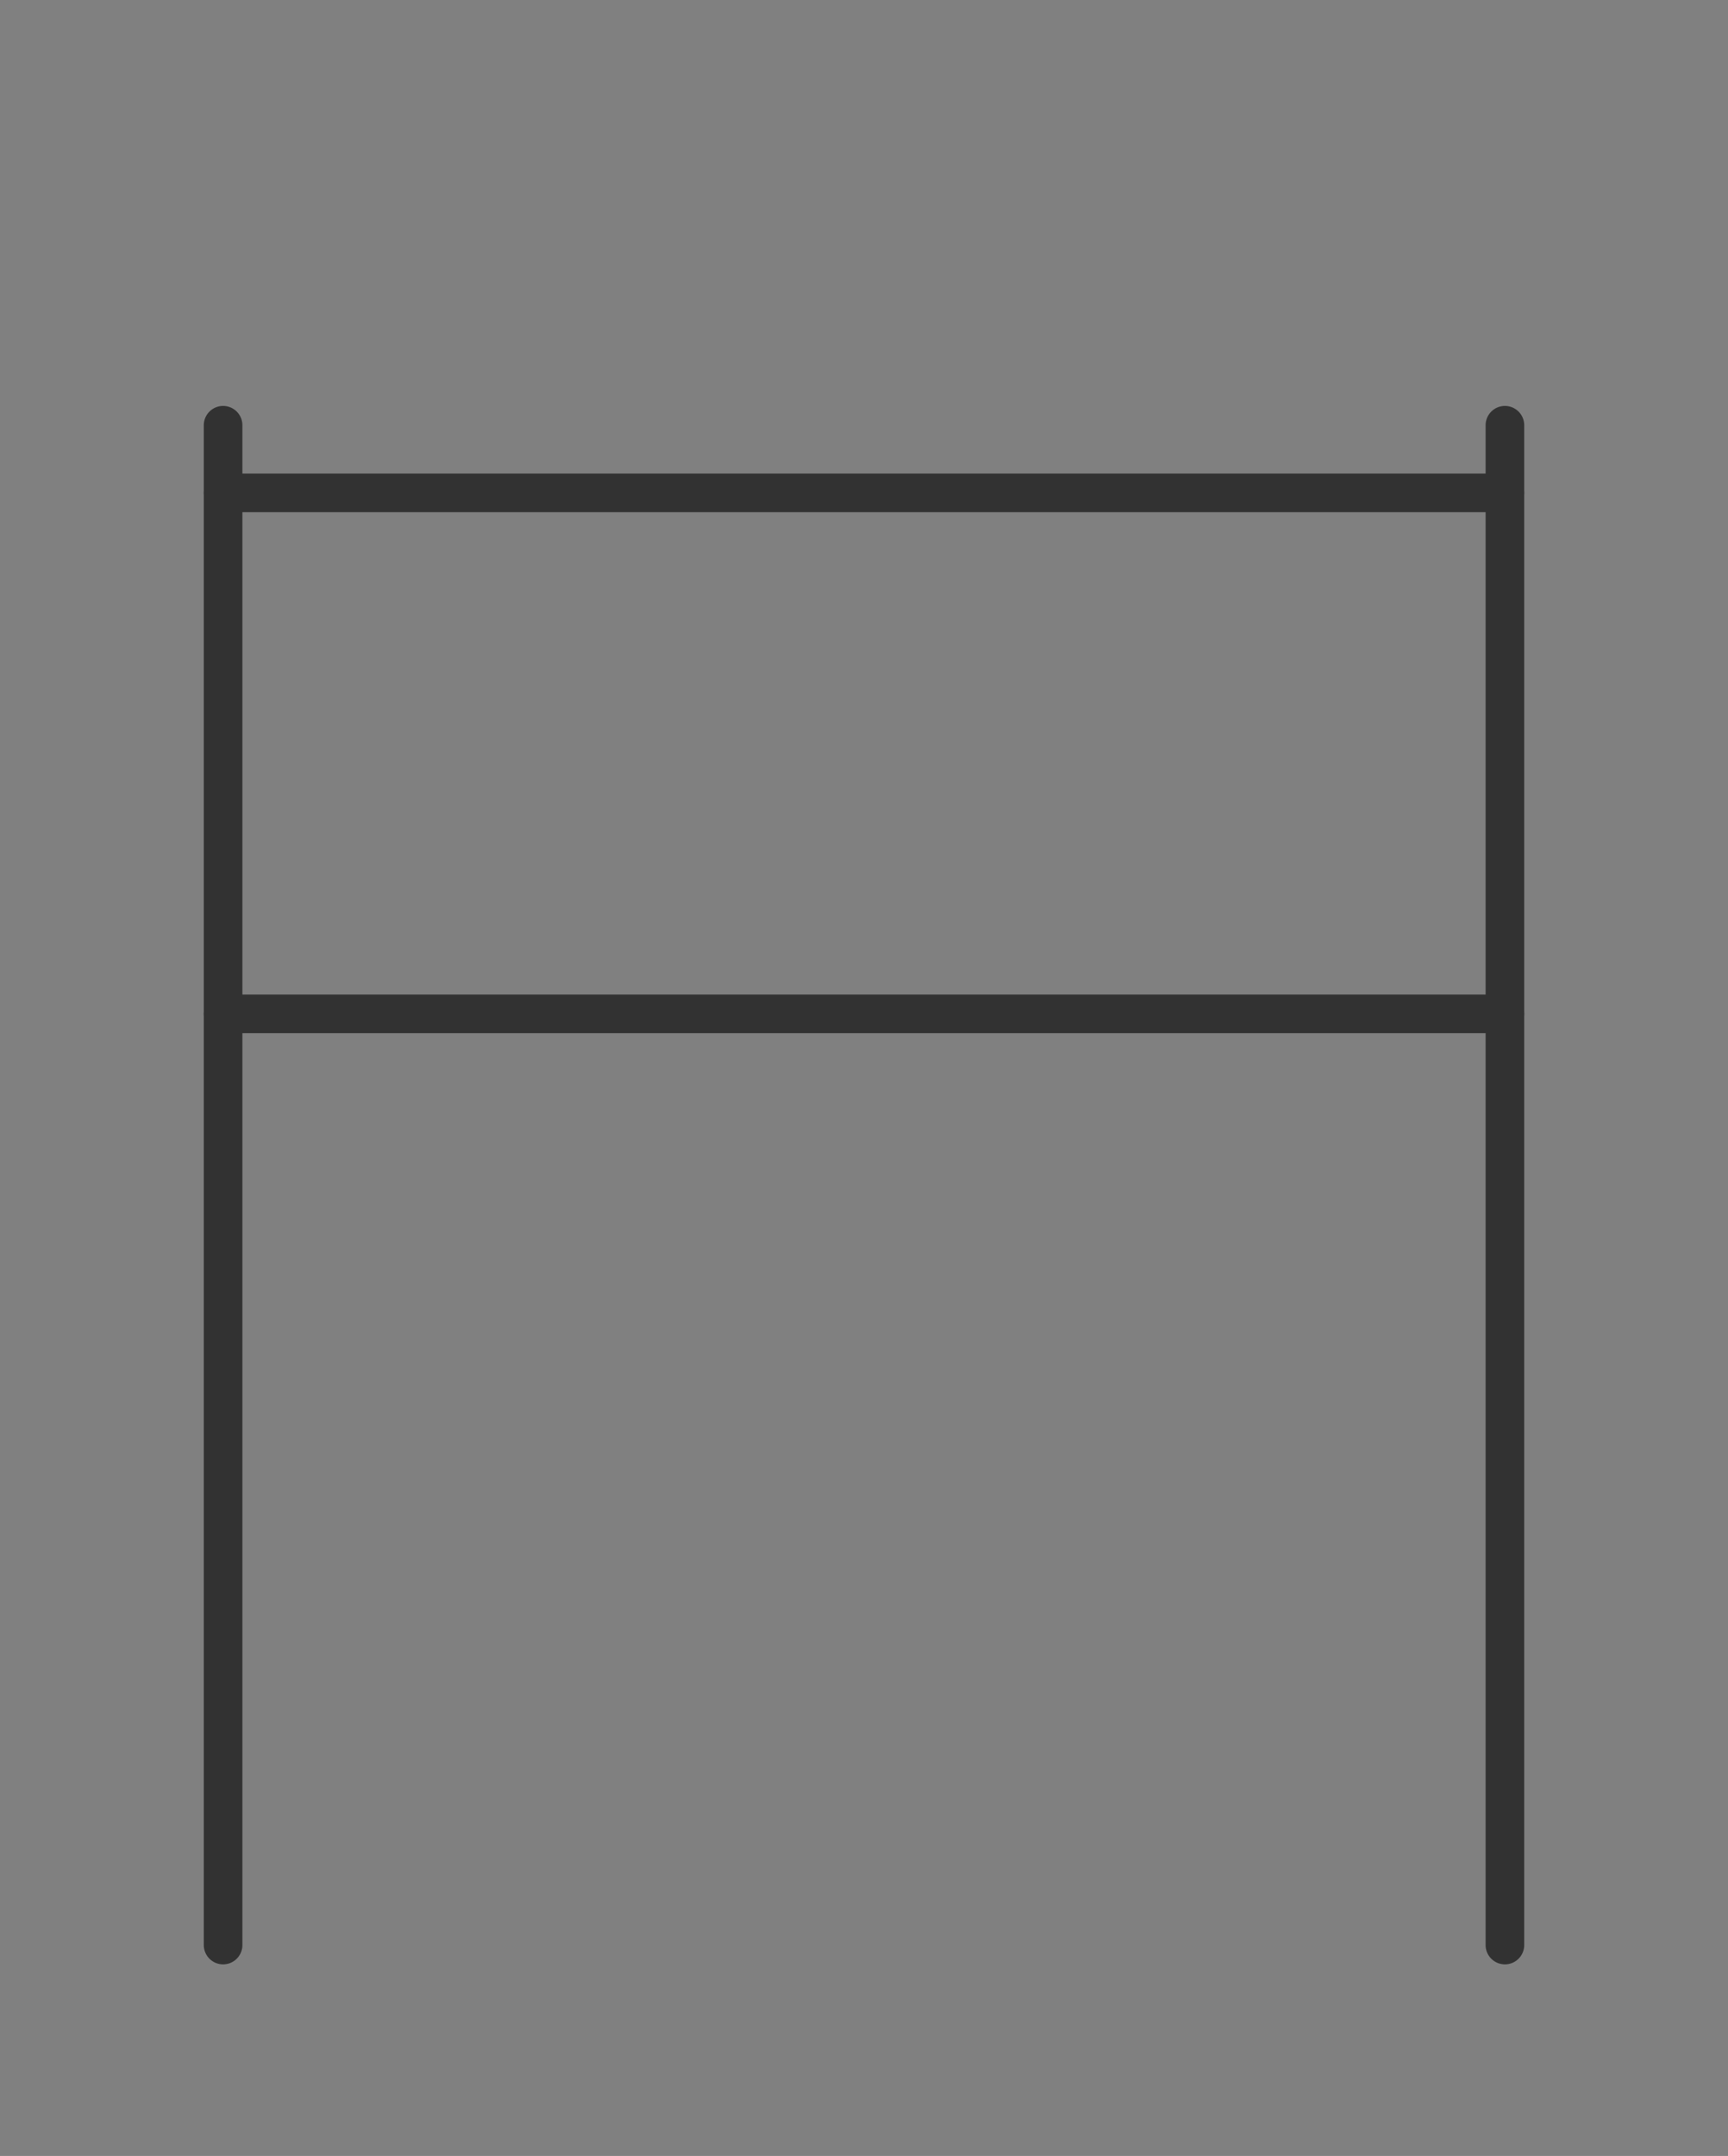 <?xml version="1.0" encoding="utf-8"?>
<!-- Generator: Adobe Illustrator 16.0.0, SVG Export Plug-In . SVG Version: 6.00 Build 0)  -->
<!DOCTYPE svg PUBLIC "-//W3C//DTD SVG 1.1//EN" "http://www.w3.org/Graphics/SVG/1.1/DTD/svg11.dtd">
<svg version="1.1" id="레이어_1" xmlns="http://www.w3.org/2000/svg" xmlns:xlink="http://www.w3.org/1999/xlink" x="0px"
	 y="0px" width="268.412px" height="334.754px" viewBox="0 0 268.412 334.754" enable-background="new 0 0 268.412 334.754"
	 xml:space="preserve">
<rect x="0" y="0" width="268.412" height="334.754" fill="#808080" stroke="none"/>
<g>
	<path fill="#323232" d="M-495.176,268.11c0,1.048-0.203,1.904-0.608,2.571c-0.406,0.667-0.935,1.19-1.59,1.569
		c-0.653,0.379-1.373,0.641-2.157,0.785c-0.784,0.144-1.544,0.215-2.276,0.215c-0.732,0-1.491-0.071-2.276-0.215
		c-0.784-0.144-1.504-0.406-2.158-0.785c-0.654-0.379-1.19-0.903-1.609-1.569c-0.418-0.667-0.627-1.523-0.627-2.571v-21.934
		c0-1.02,0.216-1.863,0.647-2.531c0.431-0.667,0.967-1.19,1.609-1.569c0.64-0.379,1.354-0.64,2.138-0.784
		c0.785-0.144,1.531-0.216,2.237-0.216s1.453,0.073,2.237,0.216s1.504,0.405,2.158,0.784c0.653,0.379,1.197,0.896,1.628,1.55
		c0.432,0.654,0.648,1.505,0.648,2.55V268.11z M-498.118,245.981c0-0.707-0.118-1.276-0.353-1.708c-0.236-0.431-0.53-0.765-0.884-1
		c-0.353-0.236-0.759-0.393-1.216-0.471c-0.458-0.079-0.896-0.117-1.314-0.117c-0.392,0-0.804,0.039-1.236,0.117
		c-0.432,0.079-0.824,0.235-1.177,0.471c-0.353,0.235-0.647,0.569-0.883,1c-0.235,0.431-0.353,1-0.353,1.708v22.365
		c0,0.707,0.118,1.27,0.353,1.688c0.236,0.418,0.53,0.745,0.883,0.98c0.353,0.236,0.752,0.393,1.197,0.471
		c0.444,0.079,0.863,0.117,1.255,0.117c0.418,0,0.85-0.038,1.295-0.117c0.444-0.079,0.85-0.235,1.216-0.471
		c0.366-0.236,0.66-0.563,0.883-0.98c0.222-0.418,0.334-0.981,0.334-1.688V245.981z"/>
	<path fill="#323232" d="M-478.304,268.11c0,1.048-0.203,1.904-0.608,2.571c-0.406,0.667-0.936,1.19-1.588,1.569
		c-0.655,0.379-1.374,0.641-2.159,0.785c-0.785,0.144-1.544,0.215-2.275,0.215c-0.733,0-1.491-0.071-2.276-0.215
		c-0.785-0.144-1.504-0.406-2.158-0.785c-0.653-0.379-1.19-0.903-1.608-1.569c-0.419-0.667-0.627-1.523-0.627-2.571v-21.934
		c0-1.02,0.215-1.863,0.647-2.531c0.432-0.667,0.967-1.19,1.609-1.569c0.641-0.379,1.354-0.64,2.138-0.784
		c0.785-0.144,1.53-0.216,2.237-0.216c0.706,0,1.452,0.073,2.236,0.216c0.785,0.144,1.503,0.405,2.158,0.784
		c0.654,0.379,1.197,0.896,1.628,1.55c0.432,0.654,0.647,1.505,0.647,2.55V268.11z M-481.247,245.981
		c0-0.707-0.118-1.276-0.353-1.708s-0.53-0.765-0.883-1c-0.353-0.236-0.759-0.393-1.216-0.471c-0.458-0.079-0.897-0.117-1.315-0.117
		c-0.392,0-0.804,0.039-1.235,0.117c-0.432,0.079-0.825,0.235-1.178,0.471c-0.353,0.235-0.647,0.569-0.882,1
		c-0.236,0.431-0.354,1-0.354,1.708v22.365c0,0.707,0.118,1.27,0.354,1.688c0.235,0.418,0.53,0.745,0.882,0.98
		s0.751,0.393,1.197,0.471c0.444,0.079,0.863,0.117,1.255,0.117c0.418,0,0.849-0.038,1.295-0.117
		c0.443-0.079,0.849-0.235,1.216-0.471c0.366-0.236,0.66-0.563,0.883-0.98c0.222-0.418,0.333-0.981,0.333-1.688V245.981z"/>
	<path fill="#323232" d="M-461.432,268.11c0,1.048-0.204,1.904-0.608,2.571c-0.407,0.667-0.936,1.19-1.589,1.569
		c-0.654,0.379-1.373,0.641-2.159,0.785c-0.784,0.144-1.543,0.215-2.275,0.215c-0.733,0-1.492-0.071-2.276-0.215
		c-0.785-0.144-1.503-0.406-2.158-0.785c-0.654-0.379-1.191-0.903-1.609-1.569c-0.418-0.667-0.628-1.523-0.628-2.571v-21.934
		c0-1.02,0.216-1.863,0.648-2.531c0.431-0.667,0.967-1.19,1.608-1.569c0.641-0.379,1.354-0.64,2.138-0.784s1.531-0.216,2.237-0.216
		s1.452,0.073,2.236,0.216c0.785,0.144,1.504,0.405,2.158,0.784c0.654,0.379,1.197,0.896,1.628,1.55
		c0.432,0.654,0.648,1.505,0.648,2.55V268.11z M-464.375,245.981c0-0.707-0.117-1.276-0.353-1.708c-0.236-0.431-0.531-0.765-0.883-1
		c-0.353-0.236-0.759-0.393-1.216-0.471c-0.458-0.079-0.897-0.117-1.314-0.117c-0.392,0-0.805,0.039-1.236,0.117
		c-0.431,0.079-0.824,0.235-1.177,0.471c-0.354,0.235-0.648,0.569-0.883,1s-0.353,1-0.353,1.708v22.365
		c0,0.707,0.118,1.27,0.353,1.688c0.235,0.418,0.53,0.745,0.883,0.98c0.353,0.236,0.751,0.393,1.197,0.471
		c0.444,0.079,0.863,0.117,1.255,0.117c0.417,0,0.85-0.038,1.294-0.117c0.444-0.079,0.85-0.235,1.216-0.471
		c0.367-0.236,0.66-0.563,0.883-0.98c0.222-0.418,0.333-0.981,0.333-1.688V245.981z"/>
	<path fill="#323232" d="M-456.841,255.947h13.223v1.649h-13.223V255.947z"/>
	<path fill="#323232" d="M-425.726,268.11c0,1.048-0.203,1.904-0.608,2.571c-0.406,0.667-0.936,1.19-1.589,1.569
		c-0.654,0.379-1.373,0.641-2.159,0.785c-0.785,0.144-1.543,0.215-2.275,0.215c-0.733,0-1.492-0.071-2.276-0.215
		c-0.785-0.144-1.504-0.406-2.158-0.785c-0.654-0.379-1.19-0.903-1.609-1.569c-0.418-0.667-0.628-1.523-0.628-2.571v-21.934
		c0-1.02,0.216-1.863,0.648-2.531c0.431-0.667,0.967-1.19,1.608-1.569c0.641-0.379,1.353-0.64,2.138-0.784
		c0.784-0.144,1.531-0.216,2.237-0.216c0.706,0,1.452,0.073,2.236,0.216c0.785,0.144,1.504,0.405,2.158,0.784
		c0.653,0.379,1.197,0.896,1.628,1.55c0.431,0.654,0.647,1.505,0.647,2.55V268.11z M-428.669,245.981
		c0-0.707-0.117-1.276-0.353-1.708c-0.235-0.431-0.53-0.765-0.883-1c-0.353-0.236-0.759-0.393-1.217-0.471
		c-0.458-0.079-0.896-0.117-1.314-0.117c-0.393,0-0.805,0.039-1.236,0.117s-0.824,0.235-1.177,0.471
		c-0.353,0.235-0.648,0.569-0.883,1s-0.353,1-0.353,1.708v22.365c0,0.707,0.118,1.27,0.353,1.688c0.235,0.418,0.53,0.745,0.883,0.98
		s0.751,0.393,1.197,0.471c0.444,0.079,0.863,0.117,1.255,0.117c0.418,0,0.849-0.038,1.295-0.117
		c0.444-0.079,0.85-0.235,1.216-0.471c0.366-0.236,0.66-0.563,0.883-0.98c0.222-0.418,0.333-0.981,0.333-1.688V245.981z"/>
	<path fill="#323232" d="M-408.854,268.11c0,1.048-0.203,1.904-0.608,2.571c-0.406,0.667-0.935,1.19-1.589,1.569
		c-0.654,0.379-1.374,0.641-2.158,0.785c-0.785,0.144-1.544,0.215-2.276,0.215c-0.733,0-1.491-0.071-2.276-0.215
		c-0.784-0.144-1.504-0.406-2.158-0.785c-0.654-0.379-1.191-0.903-1.609-1.569c-0.419-0.667-0.628-1.523-0.628-2.571v-21.934
		c0-1.02,0.216-1.863,0.647-2.531c0.432-0.667,0.968-1.19,1.609-1.569c0.64-0.379,1.354-0.64,2.138-0.784
		c0.785-0.144,1.531-0.216,2.236-0.216c0.707,0,1.453,0.073,2.237,0.216c0.784,0.144,1.503,0.405,2.158,0.784
		c0.653,0.379,1.197,0.896,1.628,1.55c0.431,0.654,0.647,1.505,0.647,2.55V268.11z M-411.798,245.981
		c0-0.707-0.117-1.276-0.353-1.708c-0.235-0.431-0.53-0.765-0.883-1c-0.353-0.236-0.759-0.393-1.216-0.471s-0.896-0.117-1.314-0.117
		c-0.392,0-0.805,0.039-1.236,0.117s-0.824,0.235-1.177,0.471c-0.353,0.235-0.647,0.569-0.883,1s-0.353,1-0.353,1.708v22.365
		c0,0.707,0.118,1.27,0.353,1.688c0.235,0.418,0.53,0.745,0.883,0.98c0.353,0.236,0.751,0.393,1.197,0.471
		c0.444,0.079,0.863,0.117,1.255,0.117c0.418,0,0.85-0.038,1.295-0.117c0.444-0.079,0.849-0.235,1.216-0.471
		c0.366-0.236,0.66-0.563,0.883-0.98c0.222-0.418,0.333-0.981,0.333-1.688V245.981z"/>
	<path fill="#323232" d="M-391.983,268.11c0,1.048-0.203,1.904-0.607,2.571c-0.406,0.667-0.936,1.19-1.589,1.569
		c-0.654,0.379-1.374,0.641-2.158,0.785c-0.785,0.144-1.544,0.215-2.276,0.215c-0.732,0-1.491-0.071-2.276-0.215
		c-0.785-0.144-1.504-0.406-2.158-0.785c-0.654-0.379-1.19-0.903-1.608-1.569c-0.419-0.667-0.628-1.523-0.628-2.571v-21.934
		c0-1.02,0.215-1.863,0.647-2.531c0.431-0.667,0.967-1.19,1.609-1.569c0.641-0.379,1.354-0.64,2.138-0.784s1.53-0.216,2.236-0.216
		c0.707,0,1.452,0.073,2.237,0.216c0.784,0.144,1.504,0.405,2.158,0.784c0.654,0.379,1.197,0.896,1.628,1.55
		c0.432,0.654,0.647,1.505,0.647,2.55V268.11z M-394.926,245.981c0-0.707-0.117-1.276-0.353-1.708c-0.235-0.431-0.53-0.765-0.882-1
		c-0.353-0.236-0.759-0.393-1.217-0.471c-0.457-0.079-0.896-0.117-1.314-0.117c-0.393,0-0.805,0.039-1.236,0.117
		c-0.432,0.079-0.825,0.235-1.178,0.471c-0.353,0.235-0.647,0.569-0.883,1c-0.234,0.431-0.353,1-0.353,1.708v22.365
		c0,0.707,0.119,1.27,0.353,1.688c0.235,0.418,0.53,0.745,0.883,0.98s0.751,0.393,1.197,0.471c0.444,0.079,0.863,0.117,1.255,0.117
		c0.418,0,0.85-0.038,1.295-0.117c0.445-0.079,0.85-0.235,1.217-0.471c0.365-0.236,0.66-0.563,0.883-0.98
		c0.222-0.418,0.333-0.981,0.333-1.688V245.981z"/>
	<path fill="#323232" d="M-375.111,268.11c0,1.048-0.203,1.904-0.608,2.571c-0.406,0.667-0.936,1.19-1.589,1.569
		c-0.654,0.379-1.373,0.641-2.159,0.785c-0.784,0.144-1.543,0.215-2.275,0.215c-0.732,0-1.491-0.071-2.276-0.215
		c-0.785-0.144-1.504-0.406-2.158-0.785c-0.654-0.379-1.19-0.903-1.609-1.569c-0.418-0.667-0.627-1.523-0.627-2.571v-21.934
		c0-1.02,0.216-1.863,0.647-2.531c0.432-0.667,0.968-1.19,1.609-1.569c0.64-0.379,1.353-0.64,2.138-0.784
		c0.785-0.144,1.531-0.216,2.237-0.216s1.452,0.073,2.236,0.216c0.785,0.144,1.505,0.405,2.158,0.784
		c0.654,0.379,1.197,0.896,1.628,1.55c0.432,0.654,0.647,1.505,0.647,2.55V268.11z M-378.053,245.981
		c0-0.707-0.118-1.276-0.353-1.708c-0.236-0.431-0.53-0.765-0.883-1c-0.353-0.236-0.759-0.393-1.216-0.471
		c-0.458-0.079-0.897-0.117-1.315-0.117c-0.392,0-0.804,0.039-1.236,0.117s-0.824,0.235-1.177,0.471
		c-0.354,0.235-0.648,0.569-0.884,1c-0.235,0.431-0.353,1-0.353,1.708v22.365c0,0.707,0.118,1.27,0.353,1.688
		c0.236,0.418,0.53,0.745,0.884,0.98c0.353,0.236,0.751,0.393,1.196,0.471c0.445,0.079,0.864,0.117,1.256,0.117
		c0.417,0,0.85-0.038,1.294-0.117c0.444-0.079,0.85-0.235,1.216-0.471c0.367-0.236,0.661-0.563,0.883-0.98
		c0.222-0.418,0.334-0.981,0.334-1.688V245.981z"/>
</g>
<g>
	<g>
		<g>
			<path fill="#323232" d="M649.942,354.846c-4.352,0-7.881-3.53-7.881-7.88V69.352c0-4.35,3.529-7.88,7.881-7.88
				c4.35,0,7.879,3.53,7.879,7.88v277.614C657.821,351.316,654.292,354.846,649.942,354.846z"/>
		</g>
		<g>
			<path fill="#323232" d="M846.058,354.846c-4.35,0-7.879-3.53-7.879-7.88V69.352c0-4.35,3.529-7.88,7.879-7.88
				c4.351,0,7.881,3.53,7.881,7.88v277.614C853.938,351.316,850.408,354.846,846.058,354.846z"/>
		</g>
		<g>
			<path fill="#323232" d="M846.058,198.704H652.691c-4.351,0-7.88-3.529-7.88-7.88c0-4.35,3.529-7.88,7.88-7.88h193.366
				c4.351,0,7.881,3.53,7.881,7.88C853.938,195.174,850.408,198.704,846.058,198.704z"/>
		</g>
		<g>
			<path fill="#323232" d="M846.058,110.639H652.691c-4.351,0-7.88-3.529-7.88-7.88s3.529-7.88,7.88-7.88h193.366
				c4.351,0,7.881,3.529,7.881,7.88S850.408,110.639,846.058,110.639z"/>
		</g>
	</g>
</g>
<g>
	<path fill="#38B26E" d="M816.282,130.777h11.142v-5.459h6.462v5.459h11.141v5.682h-28.744V130.777z M827.813,156.513
		c-1.448,0-2.841-0.083-4.178-0.25s-2.517-0.547-3.537-1.142c-1.022-0.593-1.839-1.476-2.451-2.646
		c-0.612-1.169-0.919-2.738-0.919-4.707c0-1.894,0.297-3.435,0.891-4.624c0.594-1.188,1.401-2.117,2.424-2.785
		c1.021-0.668,2.2-1.114,3.537-1.337c1.337-0.223,2.748-0.334,4.233-0.334h5.57c1.485,0,2.896,0.111,4.233,0.334
		c1.337,0.223,2.516,0.668,3.537,1.337s1.829,1.597,2.424,2.785c0.594,1.189,0.891,2.73,0.891,4.624
		c0,1.969-0.306,3.538-0.919,4.707c-0.612,1.17-1.43,2.053-2.451,2.646c-1.021,0.595-2.2,0.975-3.537,1.142s-2.729,0.25-4.178,0.25
		H827.813z M860.066,179.296h-43.06v-19.441h6.462v13.759h36.598V179.296z M834.387,150.942c1.411,0,2.423-0.25,3.036-0.752
		c0.612-0.501,0.919-1.327,0.919-2.479c0-1.299-0.334-2.19-1.003-2.674c-0.668-0.482-1.652-0.724-2.952-0.724h-7.354
		c-1.3,0-2.312,0.242-3.035,0.724c-0.725,0.483-1.087,1.375-1.087,2.674c0,1.152,0.335,1.978,1.003,2.479
		c0.669,0.501,1.708,0.752,3.119,0.752H834.387z M847.031,135.847h6.573v-8.3h6.462v37.322h-6.462v-12.756h-6.573v-5.682h6.573
		v-4.902h-6.573V135.847z"/>
	<path fill="#38B26E" d="M866.974,160.245h45.12v5.682h-19.329v12.311h-6.462v-12.311h-19.329V160.245z M885.523,127.546h7.854
		l17.436,28.187h-7.408l-13.981-22.895l-14.038,22.895h-7.297L885.523,127.546z"/>
	<path fill="#38B26E" d="M917.274,127.546h27.184v28.966h-27.184V127.546z M917.274,159.855h39.718v19.441h-6.462v-13.759h-33.256
		V159.855z M923.736,150.831h14.26v-17.603h-14.26V150.831z M950.53,127.546h6.462v11.643h6.35v5.682h-6.35v11.642h-6.462V127.546z"
		/>
</g>
<g>
	<g>
		<path fill="#323232" d="M1049.48,542.206H810.406c-9.662,0-17.521-7.859-17.521-17.51v-153.74c0-9.66,7.858-17.511,17.521-17.511
			h239.074c9.661,0,17.521,7.851,17.521,17.511v153.74C1067.001,534.346,1059.142,542.206,1049.48,542.206z M810.406,364.708
			c-3.451,0-6.258,2.807-6.258,6.248v153.74c0,3.45,2.807,6.256,6.258,6.256h239.074c3.451,0,6.276-2.806,6.276-6.256v-153.74
			c0-3.441-2.825-6.248-6.276-6.248H810.406z"/>
	</g>
	<path fill="#38B26E" d="M881.255,427.366H828.59c-3.109,0-5.641-2.522-5.641-5.623v-31.456c0-3.11,2.531-5.623,5.641-5.623h52.665
		c3.109,0,5.622,2.512,5.622,5.623v31.456C886.877,424.844,884.364,427.366,881.255,427.366z M834.212,416.112h41.421v-20.203
		h-41.421V416.112z"/>
	<path fill="#323232" d="M1021.807,453.741h-48.428c-4.352,0-7.869-3.508-7.869-7.859c0-4.342,3.518-7.86,7.869-7.86h48.428
		c4.343,0,7.859,3.518,7.859,7.86C1029.666,450.233,1026.149,453.741,1021.807,453.741z"/>
	<path fill="#323232" d="M1024.727,484.222H919.975c-4.333,0-7.859-3.527-7.859-7.86c0-4.352,3.526-7.878,7.859-7.878h104.752
		c4.343,0,7.859,3.526,7.859,7.878C1032.586,480.695,1029.069,484.222,1024.727,484.222z"/>
	<path fill="#323232" d="M1024.727,506.549H919.975c-4.333,0-7.859-3.527-7.859-7.859c0-4.342,3.526-7.869,7.859-7.869h104.752
		c4.343,0,7.859,3.527,7.859,7.869C1032.586,503.021,1029.069,506.549,1024.727,506.549z"/>
</g>
<g>
	<path fill="#323232" d="M-76.026,979.34h-118.077c-4.941,0-8.966-4.021-8.966-8.966v-58.679c0-4.945,4.025-8.965,8.966-8.965
		h118.077c4.94,0,8.966,4.02,8.966,8.965v58.679C-67.06,975.319-71.085,979.34-76.026,979.34z M-194.103,908.491
		c-1.765,0-3.205,1.436-3.205,3.204v58.679c0,1.77,1.44,3.205,3.205,3.205h118.077c1.764,0,3.205-1.436,3.205-3.205v-58.679
		c0-1.769-1.44-3.204-3.205-3.204H-194.103z"/>
	<g>
		<g>
			<path fill="#323232" d="M-186.563,948.942c-1.254,0-2.409-0.306-3.434-0.916c-1.021-0.61-1.836-1.454-2.417-2.519
				c-0.582-1.059-0.873-2.241-0.873-3.533c0-1.273,0.305-2.447,0.896-3.486c0.596-1.035,1.421-1.865,2.456-2.466
				c1.813-1.054,4.135-1.245,6.267-0.286c0.901,0.405,1.688,0.964,2.332,1.66c0.234,0.252,0.248,0.639,0.034,0.91l-1.684,2.123
				c-0.138,0.166-0.339,0.271-0.553,0.271h-0.005c-0.214-0.005-0.419-0.105-0.548-0.281c-0.319-0.41-0.682-0.729-1.121-0.969
				c-0.887-0.496-1.779-0.424-2.461,0.015c-0.381,0.243-0.672,0.563-0.892,0.997c-0.224,0.434-0.344,0.935-0.344,1.479
				c0,0.563,0.115,1.059,0.344,1.512c0.219,0.429,0.515,0.763,0.906,1.016c0.668,0.434,1.483,0.51,2.428,0.048
				c0.438-0.215,0.834-0.516,1.173-0.888c0.134-0.147,0.324-0.229,0.52-0.229h0.005c0.2,0,0.386,0.086,0.52,0.233l1.703,1.913
				c0.238,0.271,0.234,0.677-0.009,0.939c-0.677,0.738-1.493,1.335-2.409,1.778C-184.67,948.713-185.619,948.942-186.563,948.942z"
				/>
		</g>
	</g>
	<g>
		<g>
			<path fill="#323232" d="M-174.44,948.942c-1.273,0-2.446-0.306-3.496-0.906c-1.054-0.61-1.888-1.455-2.484-2.514
				c-0.601-1.054-0.901-2.241-0.901-3.529c0-1.287,0.3-2.47,0.901-3.51c0.601-1.044,1.435-1.874,2.475-2.476
				c2.084-1.188,4.921-1.188,7.02,0.015c1.054,0.601,1.884,1.431,2.48,2.476c0.601,1.035,0.901,2.217,0.901,3.495
				c0,1.293-0.301,2.485-0.897,3.529c-0.596,1.059-1.431,1.903-2.48,2.514C-171.975,948.637-173.162,948.942-174.44,948.942z
				 M-174.407,939.108c-0.448,0-0.849,0.119-1.235,0.362c-0.396,0.253-0.706,0.587-0.944,1.035
				c-0.238,0.453-0.357,0.944-0.357,1.507c0,0.558,0.119,1.059,0.362,1.521c0.234,0.453,0.543,0.792,0.944,1.044
				c0.768,0.491,1.698,0.491,2.442,0.005c0.386-0.253,0.682-0.591,0.916-1.04c0.234-0.462,0.348-0.963,0.348-1.53
				s-0.114-1.063-0.348-1.517c-0.229-0.438-0.529-0.777-0.911-1.03C-173.563,939.228-173.963,939.108-174.407,939.108z"/>
		</g>
	</g>
	<g>
		<g>
			<path fill="#323232" d="M-160.806,948.942c-1.192,0-2.241-0.248-3.128-0.729c-0.916-0.487-1.626-1.197-2.127-2.104
				c-0.481-0.896-0.729-1.946-0.729-3.119v-7.072c0-0.387,0.314-0.701,0.701-0.701h2.909c0.387,0,0.701,0.314,0.701,0.701v7.072
				c0,0.635,0.153,1.111,0.477,1.459c0.61,0.668,1.779,0.678,2.361,0.02c0.305-0.348,0.458-0.83,0.458-1.479v-7.072
				c0-0.387,0.315-0.701,0.701-0.701h2.899c0.386,0,0.696,0.314,0.696,0.701v7.072c0,1.173-0.243,2.223-0.725,3.114
				c-0.482,0.901-1.188,1.612-2.094,2.108C-158.588,948.694-159.632,948.942-160.806,948.942z"/>
		</g>
	</g>
	<g>
		<g>
			<path fill="#323232" d="M-149.951,948.804h-2.914c-0.386,0-0.701-0.314-0.701-0.701v-12.185c0-0.387,0.314-0.701,0.701-0.701
				h4.993c1.631,0,2.933,0.434,3.873,1.292c0.954,0.868,1.445,2.104,1.445,3.658c0,1.616-0.482,2.904-1.431,3.825
				c-0.939,0.925-2.247,1.388-3.887,1.388h-1.378v2.723C-149.25,948.489-149.565,948.804-149.951,948.804z M-149.25,941.541h1.23
				c0.462,0,0.787-0.105,1.001-0.311c0.2-0.195,0.3-0.516,0.3-0.963c0-0.43-0.09-0.726-0.295-0.911
				c-0.215-0.196-0.553-0.296-1.006-0.296h-1.23V941.541z"/>
		</g>
	</g>
	<g>
		<g>
			<path fill="#323232" d="M-135.291,948.942c-1.273,0-2.446-0.306-3.496-0.906c-1.049-0.61-1.889-1.455-2.485-2.514
				c-0.601-1.054-0.901-2.241-0.901-3.529c0-1.287,0.301-2.47,0.906-3.51c0.596-1.044,1.431-1.874,2.475-2.476
				c2.084-1.188,4.917-1.188,7.015,0.015c1.054,0.601,1.889,1.431,2.485,2.476c0.596,1.035,0.901,2.217,0.901,3.495
				c0,1.293-0.305,2.485-0.901,3.529c-0.596,1.059-1.431,1.903-2.48,2.514C-132.825,948.637-134.008,948.942-135.291,948.942z
				 M-135.258,939.108c-0.448,0-0.849,0.119-1.235,0.362c-0.396,0.253-0.701,0.587-0.944,1.035
				c-0.239,0.453-0.358,0.944-0.358,1.507c0,0.558,0.119,1.059,0.362,1.521c0.239,0.453,0.549,0.792,0.944,1.044
				c0.768,0.491,1.698,0.491,2.442,0.005c0.386-0.253,0.687-0.591,0.916-1.04c0.234-0.462,0.348-0.963,0.348-1.53
				s-0.114-1.063-0.348-1.517c-0.229-0.438-0.529-0.777-0.911-1.03C-134.414,939.228-134.81,939.108-135.258,939.108z"/>
		</g>
	</g>
	<g>
		<g>
			<path fill="#323232" d="M-116.172,948.804h-2.566c-0.224,0-0.443-0.114-0.572-0.296l-3.997-5.694v5.289
				c0,0.387-0.314,0.701-0.701,0.701h-2.733c-0.386,0-0.696-0.314-0.696-0.701v-12.185c0-0.387,0.31-0.701,0.696-0.701h2.575
				c0.229,0,0.444,0.109,0.572,0.301l4.006,5.703v-5.303c0-0.387,0.314-0.701,0.701-0.701h2.714c0.386,0,0.701,0.314,0.701,0.701
				v12.185C-115.471,948.489-115.786,948.804-116.172,948.804z"/>
		</g>
	</g>
	<g>
		<path fill="#323232" d="M-171.502,920.938c-6.09,0-11.041-4.078-11.041-9.09c0-5.018,4.95-9.1,11.041-9.1l2.79-0.024
			c2.255,0,8.25,0,8.25,5.861C-160.462,913.446-165.203,920.938-171.502,920.938z M-168.712,908.486l-2.79,0.023
			c-3.114,0-5.279,1.76-5.279,3.339c0,1.573,2.165,3.329,5.279,3.329c2.456,0,5.222-4.212,5.279-6.52
			C-166.566,908.572-167.277,908.486-168.712,908.486z"/>
	</g>
	<g>
		<path fill="#323232" d="M-145.416,917.748c-18.537,0-20.683-11.17-20.764-11.646c-0.186-1.078,0.253-2.17,1.135-2.813
			c0.882-0.653,2.046-0.744,3.023-0.233l17.922,9.256c1.183,0.605,1.793,1.946,1.479,3.234
			C-142.931,916.842-144.09,917.748-145.416,917.748z"/>
	</g>
	<g>
		<path fill="#323232" d="M-168.712,908.491L-168.712,908.491l-2.79-0.024c-6.09,0-11.041-4.077-11.041-9.1
			c0-5.012,4.95-9.09,11.041-9.09c6.3,0,11.041,7.492,11.041,12.357c0,2.413-1.154,4.239-3.253,5.141
			C-165.098,908.371-166.714,908.491-168.712,908.491z M-171.502,896.039c-3.114,0-5.279,1.755-5.279,3.328
			c0,1.579,2.165,3.339,5.279,3.339l2.79,0.024l0,0c1.412,0,2.117-0.082,2.465-0.168
			C-166.409,900.055-169.104,896.039-171.502,896.039z"/>
	</g>
	<g>
		<path fill="#323232" d="M-163.343,908.491c-0.601,0-1.202-0.187-1.702-0.559c-0.882-0.644-1.321-1.735-1.135-2.813
			c0.081-0.477,2.227-11.65,20.764-11.65c1.326,0,2.485,0.91,2.795,2.203c0.315,1.287-0.296,2.628-1.474,3.238l-17.922,9.257
			C-162.437,908.386-162.89,908.491-163.343,908.491z"/>
	</g>
	<g>
		<g>
			<rect x="-104.521" y="909.292" fill="#323232" width="7.325" height="16.582"/>
		</g>
	</g>
	<g>
		<g>
			<rect x="-104.521" y="933.738" fill="#323232" width="7.325" height="16.582"/>
		</g>
	</g>
	<g>
		<g>
			<rect x="-104.521" y="958.18" fill="#323232" width="7.325" height="16.587"/>
		</g>
	</g>
</g>
<g>
	<g>
		<polygon fill="#D1EAF7" points="-816.378,896.059 -728.294,894.713 -728.294,1003.209 -783.772,1001.702 -815.539,972.754 		"/>
		<path fill="#323232" d="M-815.959,976.736c-1.851,0-3.357-1.502-3.357-3.357v-78.856c0-1.851,1.507-3.353,3.357-3.353h87.245
			c1.855,0,3.357,1.502,3.357,3.353v54.438c0,1.851-1.502,3.353-3.357,3.353c-1.851,0-3.353-1.502-3.353-3.353V897.88h-80.535
			v75.499C-812.602,975.234-814.104,976.736-815.959,976.736z"/>
		<path fill="#323232" d="M-728.714,1005.77h-58.211c-1.851,0-3.357-1.502-3.357-3.357c0-1.85,1.507-3.352,3.357-3.352h54.858
			v-65.67c0-1.851,1.502-3.354,3.353-3.354c1.855,0,3.357,1.503,3.357,3.354v69.021
			C-725.356,1004.268-726.858,1005.77-728.714,1005.77z"/>
		<path fill="#323232" d="M-786.925,1005.77c-0.868,0-1.731-0.343-2.37-0.982l-29.034-29.033c-0.958-0.964-1.25-2.404-0.729-3.658
			c0.52-1.254,1.745-2.069,3.1-2.069h29.034c1.851,0,3.357,1.502,3.357,3.353v29.033c0,1.359-0.82,2.586-2.075,3.105
			C-786.057,1005.685-786.491,1005.77-786.925,1005.77z M-807.856,976.736l17.574,17.578v-17.578H-807.856z"/>
		<path fill="#323232" d="M-741.6,915.683h-61.473c-1.855,0-3.357-1.502-3.357-3.353c0-1.855,1.502-3.357,3.357-3.357h61.473
			c1.855,0,3.357,1.502,3.357,3.357C-738.242,914.181-739.745,915.683-741.6,915.683z"/>
		<path fill="#323232" d="M-741.6,927.896h-23.078c-1.85,0-3.357-1.502-3.357-3.357c0-1.851,1.507-3.354,3.357-3.354h23.078
			c1.855,0,3.357,1.503,3.357,3.354C-738.242,926.395-739.745,927.896-741.6,927.896z"/>
		<g>
			<path fill="#323232" d="M-779.996,927.896h-23.077c-1.855,0-3.357-1.502-3.357-3.357c0-1.851,1.502-3.354,3.357-3.354h23.077
				c1.851,0,3.357,1.503,3.357,3.354C-776.638,926.395-778.145,927.896-779.996,927.896z"/>
		</g>
		<path fill="#323232" d="M-741.6,940.105h-23.078c-1.85,0-3.357-1.508-3.357-3.357c0-1.851,1.507-3.357,3.357-3.357h23.078
			c1.855,0,3.357,1.507,3.357,3.357C-738.242,938.598-739.745,940.105-741.6,940.105z"/>
		<g>
			<path fill="#323232" d="M-779.996,940.105h-23.077c-1.855,0-3.357-1.508-3.357-3.357c0-1.851,1.502-3.357,3.357-3.357h23.077
				c1.851,0,3.357,1.507,3.357,3.357C-776.638,938.598-778.145,940.105-779.996,940.105z"/>
		</g>
		<g>
			<path fill="#323232" d="M-741.6,952.313h-23.078c-1.85,0-3.357-1.502-3.357-3.353c0-1.855,1.507-3.357,3.357-3.357h23.078
				c1.855,0,3.357,1.502,3.357,3.357C-738.242,950.812-739.745,952.313-741.6,952.313z"/>
		</g>
		<g>
			<path fill="#323232" d="M-779.996,952.313h-23.077c-1.855,0-3.357-1.502-3.357-3.353c0-1.855,1.502-3.357,3.357-3.357h23.077
				c1.851,0,3.357,1.502,3.357,3.357C-776.638,950.812-778.145,952.313-779.996,952.313z"/>
		</g>
		<g>
			<path fill="#323232" d="M-749.192,964.527h-15.485c-1.85,0-3.357-1.502-3.357-3.357c0-1.851,1.507-3.353,3.357-3.353h15.485
				c1.855,0,3.357,1.502,3.357,3.353C-745.835,963.025-747.337,964.527-749.192,964.527z"/>
		</g>
		<g>
			<path fill="#323232" d="M-779.996,964.527h-23.077c-1.855,0-3.357-1.502-3.357-3.357c0-1.851,1.502-3.353,3.357-3.353h23.077
				c1.851,0,3.357,1.502,3.357,3.353C-776.638,963.025-778.145,964.527-779.996,964.527z"/>
		</g>
		<g>
			<path fill="#323232" d="M-749.192,976.736h-15.485c-1.85,0-3.357-1.502-3.357-3.357c0-1.851,1.507-3.353,3.357-3.353h15.485
				c1.855,0,3.357,1.502,3.357,3.353C-745.835,975.234-747.337,976.736-749.192,976.736z"/>
		</g>
		<g>
			<path fill="#323232" d="M-741.6,988.949h-23.078c-1.85,0-3.357-1.507-3.357-3.357c0-1.854,1.507-3.357,3.357-3.357h23.078
				c1.855,0,3.357,1.503,3.357,3.357C-738.242,987.442-739.745,988.949-741.6,988.949z"/>
		</g>
	</g>
	<g>
		<polygon fill="#FDFBDF" points="-835.956,899.878 -748.286,891.266 -739.33,999.394 -794.746,1002.47 -828.792,976.24 		"/>
		<path fill="#323232" d="M-828.883,980.246c-1.841,0.152-3.467-1.221-3.62-3.071l-6.51-78.589
			c-0.152-1.842,1.226-3.463,3.071-3.615l86.945-7.201c1.85-0.152,3.472,1.221,3.625,3.066l4.492,54.253
			c0.153,1.841-1.221,3.462-3.071,3.614c-1.841,0.158-3.462-1.216-3.615-3.062l-4.216-50.909l-80.263,6.648l6.233,75.24
			C-825.659,978.472-827.033,980.089-828.883,980.246z"/>
		<path fill="#323232" d="M-739.54,1001.979l-58.011,4.803c-1.846,0.157-3.472-1.217-3.625-3.066
			c-0.152-1.846,1.226-3.467,3.071-3.62l54.672-4.525l-5.422-65.446c-0.152-1.846,1.221-3.467,3.066-3.619
			c1.851-0.152,3.467,1.221,3.625,3.066l5.694,68.789C-736.315,1000.205-737.689,1001.826-739.54,1001.979z"/>
		<path fill="#323232" d="M-797.55,1006.781c-0.863,0.071-1.755-0.195-2.442-0.782l-31.333-26.54
			c-1.035-0.877-1.445-2.289-1.03-3.581c0.415-1.298,1.569-2.208,2.918-2.323l28.934-2.394c1.846-0.152,3.472,1.221,3.625,3.066
			l2.394,28.934c0.115,1.354-0.601,2.643-1.807,3.263C-796.692,1006.624-797.116,1006.748-797.55,1006.781z M-820.809,979.574
			l18.966,16.071l-1.449-17.521L-820.809,979.574z"/>
		<path fill="#323232" d="M-759.813,913.265l-61.263,5.069c-1.851,0.152-3.472-1.221-3.625-3.062
			c-0.152-1.851,1.221-3.472,3.071-3.624l61.263-5.074c1.846-0.153,3.467,1.221,3.62,3.07
			C-756.594,911.49-757.967,913.112-759.813,913.265z"/>
		<path fill="#323232" d="M-758.807,925.436l-22.996,1.902c-1.846,0.152-3.472-1.221-3.625-3.066
			c-0.153-1.846,1.226-3.467,3.066-3.619l23.001-1.903c1.851-0.152,3.472,1.221,3.625,3.062
			C-755.583,923.661-756.956,925.283-758.807,925.436z"/>
		<g>
			<path fill="#323232" d="M-797.068,928.602l-23.001,1.908c-1.85,0.152-3.472-1.221-3.625-3.071
				c-0.152-1.846,1.221-3.468,3.071-3.62l22.997-1.902c1.845-0.152,3.472,1.221,3.625,3.066
				C-793.85,926.828-795.228,928.449-797.068,928.602z"/>
		</g>
		<path fill="#323232" d="M-757.8,937.602l-22.997,1.902c-1.846,0.152-3.472-1.221-3.624-3.066
			c-0.153-1.846,1.226-3.472,3.071-3.625l22.996-1.902c1.851-0.152,3.472,1.226,3.625,3.066
			C-754.576,935.822-755.95,937.449-757.8,937.602z"/>
		<g>
			<path fill="#323232" d="M-796.063,940.772l-23.001,1.903c-1.846,0.152-3.467-1.226-3.62-3.071
				c-0.153-1.841,1.216-3.468,3.066-3.62l23.001-1.907c1.841-0.153,3.467,1.226,3.62,3.071
				C-792.843,938.989-794.217,940.62-796.063,940.772z"/>
		</g>
		<g>
			<path fill="#323232" d="M-756.789,949.768l-23.001,1.907c-1.845,0.152-3.467-1.221-3.625-3.066
				c-0.152-1.846,1.226-3.468,3.071-3.62l22.997-1.907c1.85-0.153,3.472,1.221,3.625,3.071
				C-753.57,947.993-754.943,949.614-756.789,949.768z"/>
		</g>
		<g>
			<path fill="#323232" d="M-795.056,952.938l-22.997,1.903c-1.85,0.152-3.472-1.222-3.624-3.063
				c-0.153-1.85,1.221-3.472,3.066-3.624l23.001-1.903c1.846-0.152,3.472,1.217,3.625,3.066
				C-791.832,951.164-793.21,952.786-795.056,952.938z"/>
		</g>
		<g>
			<path fill="#323232" d="M-763.352,962.567l-15.433,1.278c-1.841,0.152-3.467-1.221-3.62-3.071
				c-0.153-1.841,1.226-3.463,3.066-3.615l15.433-1.278c1.851-0.152,3.472,1.221,3.625,3.062
				C-760.127,960.793-761.501,962.414-763.352,962.567z"/>
		</g>
		<g>
			<path fill="#323232" d="M-794.05,965.109l-22.997,1.902c-1.85,0.152-3.472-1.216-3.625-3.066
				c-0.152-1.846,1.221-3.467,3.071-3.619l22.997-1.903c1.846-0.152,3.472,1.221,3.625,3.062
				C-790.826,963.335-792.204,964.957-794.05,965.109z"/>
		</g>
		<g>
			<path fill="#323232" d="M-762.34,974.733l-15.433,1.278c-1.846,0.152-3.472-1.222-3.625-3.067
				c-0.153-1.845,1.226-3.467,3.071-3.619l15.428-1.278c1.851-0.152,3.472,1.221,3.625,3.066S-760.495,974.58-762.34,974.733z"/>
		</g>
		<g>
			<path fill="#323232" d="M-753.771,986.279l-22.996,1.907c-1.846,0.152-3.472-1.226-3.625-3.071
				c-0.153-1.851,1.226-3.472,3.071-3.625l22.997-1.902c1.851-0.152,3.472,1.221,3.625,3.071
				C-750.546,984.5-751.92,986.126-753.771,986.279z"/>
		</g>
	</g>
	<g>
		<polygon fill="#FFFFFF" points="-850.854,898.891 -763.099,891.184 -755.254,999.394 -810.699,1001.902 -844.473,975.329 		"/>
		<path fill="#323232" d="M-844.606,979.33c-1.846,0.134-3.453-1.254-3.591-3.104l-5.699-78.651
			c-0.134-1.846,1.259-3.452,3.104-3.586l87.016-6.31c1.85-0.134,3.458,1.255,3.591,3.1l3.939,54.296
			c0.133,1.846-1.259,3.453-3.109,3.592c-1.846,0.133-3.453-1.26-3.586-3.105l-3.691-50.947l-80.325,5.822l5.461,75.304
			C-841.364,977.59-842.756,979.197-844.606,979.33z"/>
		<path fill="#323232" d="M-755.487,1001.979l-58.059,4.211c-1.846,0.134-3.458-1.259-3.591-3.104
			c-0.134-1.851,1.259-3.452,3.104-3.591l54.715-3.963l-4.75-65.498c-0.133-1.846,1.259-3.453,3.105-3.587
			c1.845-0.134,3.457,1.255,3.591,3.101l4.988,68.841C-752.249,1000.238-753.637,1001.846-755.487,1001.979z"/>
		<path fill="#323232" d="M-813.546,1006.189c-0.868,0.063-1.755-0.219-2.437-0.811l-31.057-26.859
			c-1.025-0.892-1.421-2.303-0.992-3.596c0.424-1.287,1.588-2.189,2.942-2.284l28.958-2.104c1.846-0.134,3.458,1.259,3.591,3.104
			l2.099,28.958c0.095,1.354-0.629,2.638-1.846,3.243C-812.688,1006.042-813.117,1006.156-813.546,1006.189z M-836.523,978.744
			l18.799,16.262l-1.273-17.53L-836.523,978.744z"/>
		<path fill="#323232" d="M-774.854,913.06l-61.311,4.444c-1.85,0.134-3.458-1.254-3.591-3.1c-0.134-1.85,1.254-3.457,3.104-3.591
			l61.311-4.444c1.851-0.134,3.458,1.254,3.591,3.104C-771.616,911.319-773.004,912.926-774.854,913.06z"/>
		<path fill="#323232" d="M-773.972,925.24l-23.015,1.669c-1.846,0.134-3.458-1.255-3.591-3.104
			c-0.133-1.846,1.259-3.453,3.104-3.587l23.016-1.669c1.85-0.134,3.458,1.254,3.591,3.1
			C-770.729,923.499-772.122,925.106-773.972,925.24z"/>
		<g>
			<path fill="#323232" d="M-812.268,928.016l-23.016,1.669c-1.85,0.134-3.458-1.254-3.591-3.104
				c-0.134-1.846,1.254-3.453,3.104-3.586l23.021-1.67c1.841-0.133,3.453,1.254,3.586,3.1
				C-809.024,926.274-810.422,927.882-812.268,928.016z"/>
		</g>
		<path fill="#323232" d="M-773.09,937.42l-23.016,1.664c-1.846,0.139-3.458-1.259-3.591-3.104
			c-0.134-1.846,1.259-3.457,3.104-3.591l23.016-1.669c1.85-0.134,3.458,1.264,3.596,3.109
			C-769.847,935.675-771.239,937.281-773.09,937.42z"/>
		<g>
			<path fill="#323232" d="M-811.385,940.195l-23.016,1.67c-1.85,0.133-3.458-1.264-3.591-3.109
				c-0.133-1.846,1.254-3.458,3.105-3.592l23.02-1.669c1.846-0.134,3.458,1.264,3.591,3.109S-809.54,940.063-811.385,940.195z"/>
		</g>
		<g>
			<path fill="#323232" d="M-772.208,949.596l-23.016,1.669c-1.845,0.134-3.458-1.259-3.591-3.1
				c-0.134-1.851,1.259-3.463,3.104-3.597l23.02-1.664c1.851-0.139,3.458,1.254,3.591,3.104
				C-768.965,947.854-770.357,949.462-772.208,949.596z"/>
		</g>
		<g>
			<path fill="#323232" d="M-810.503,952.371l-23.016,1.669c-1.851,0.134-3.458-1.254-3.591-3.1
				c-0.134-1.851,1.254-3.458,3.104-3.591l23.02-1.67c1.846-0.133,3.458,1.255,3.591,3.105
				C-807.26,950.631-808.657,952.237-810.503,952.371z"/>
		</g>
		<g>
			<path fill="#323232" d="M-778.894,962.324l-15.447,1.121c-1.846,0.133-3.458-1.255-3.591-3.105
				c-0.134-1.846,1.264-3.453,3.104-3.586l15.447-1.121c1.851-0.133,3.458,1.254,3.591,3.1
				C-775.656,960.583-777.043,962.19-778.894,962.324z"/>
		</g>
		<g>
			<path fill="#323232" d="M-809.616,964.551l-23.02,1.67c-1.851,0.133-3.458-1.255-3.591-3.105
				c-0.133-1.846,1.259-3.452,3.105-3.586l23.02-1.669c1.846-0.134,3.458,1.254,3.591,3.1
				C-806.378,962.811-807.771,964.418-809.616,964.551z"/>
		</g>
		<g>
			<path fill="#323232" d="M-778.012,974.504l-15.447,1.116c-1.846,0.134-3.458-1.254-3.591-3.104
				c-0.133-1.846,1.264-3.453,3.109-3.586l15.442-1.121c1.851-0.134,3.458,1.259,3.591,3.104
				C-774.773,972.764-776.161,974.366-778.012,974.504z"/>
		</g>
		<g>
			<path fill="#323232" d="M-769.556,986.136l-23.02,1.669c-1.841,0.134-3.458-1.264-3.591-3.109
				c-0.133-1.85,1.264-3.457,3.11-3.591l23.015-1.664c1.851-0.139,3.458,1.254,3.591,3.104
				C-766.318,984.391-767.706,986.002-769.556,986.136z"/>
		</g>
	</g>
</g>
<g>
	<g>
		<path fill="#323232" d="M-431.406,1004.082h-88.638c-2.022,0-3.663-1.641-3.663-3.663V886.663c0-2.022,1.641-3.663,3.663-3.663
			h25.286c2.022,0,3.663,1.641,3.663,3.663s-1.641,3.663-3.663,3.663h-21.623v106.431h81.313v-43.833
			c0-2.021,1.641-3.662,3.663-3.662s3.663,1.641,3.663,3.662v47.495C-427.744,1002.441-429.384,1004.082-431.406,1004.082z"/>
	</g>
	<g>
		<path fill="#323232" d="M-431.406,924.772c-2.022,0-3.663-1.641-3.663-3.663v-30.783h-21.623c-2.022,0-3.663-1.641-3.663-3.663
			s1.641-3.663,3.663-3.663h25.286c2.022,0,3.663,1.641,3.663,3.663v34.446C-427.744,923.132-429.384,924.772-431.406,924.772z"/>
	</g>
	<g>
		<g>
			<path fill="#323232" d="M-447.864,968.1c-1.083,0-2.151-0.473-2.871-1.383l-14.121-17.784c-0.601-0.763-0.877-1.731-0.768-2.699
				c0.109-0.964,0.601-1.846,1.359-2.451l50.523-40.099c1.579-1.254,3.892-0.996,5.141,0.592l14.126,17.783
				c0.601,0.764,0.877,1.731,0.772,2.699c-0.114,0.964-0.601,1.846-1.364,2.451l-50.523,40.099
				C-446.267,967.842-447.068,968.1-447.864,968.1z M-456.84,947.244l9.562,12.047l44.791-35.544l-9.571-12.047L-456.84,947.244z"/>
		</g>
		<g>
			<path fill="#323232" d="M-473.903,974.275c-1.102,0-2.165-0.501-2.866-1.383c-0.887-1.116-1.049-2.638-0.41-3.911l11.913-23.96
				c0.901-1.812,3.1-2.537,4.912-1.649c1.813,0.901,2.547,3.1,1.65,4.912l-8.441,16.963l18.432-4.368
				c1.975-0.467,3.939,0.754,4.412,2.719c0.462,1.969-0.753,3.939-2.723,4.406l-26.034,6.171
				C-473.336,974.242-473.622,974.275-473.903,974.275z"/>
		</g>
	</g>
</g>
<g>
	<path fill="#323232" d="M-898.487,986.527h-120.261c-4.86,0-8.813-3.954-8.813-8.809v-77.335c0-4.86,3.953-8.809,8.813-8.809
		h120.261c4.859,0,8.813,3.948,8.813,8.809v77.335C-889.674,982.573-893.628,986.527-898.487,986.527z M-1018.749,897.24
		c-1.736,0-3.147,1.412-3.147,3.144v77.335c0,1.735,1.412,3.147,3.147,3.147h120.261c1.736,0,3.157-1.412,3.157-3.147v-77.335
		c0-1.731-1.421-3.144-3.157-3.144H-1018.749z"/>
</g>
<path fill="#323232" d="M-983.109,928.76h-26.492c-1.564,0-2.837-1.27-2.837-2.828v-15.824c0-1.564,1.273-2.828,2.837-2.828h26.492
	c1.564,0,2.828,1.264,2.828,2.828v15.824C-980.281,927.49-981.545,928.76-983.109,928.76z M-1006.773,923.099h20.836v-10.163
	h-20.836V923.099z"/>
<path fill="#323232" d="M-912.408,942.027h-24.36c-2.189,0-3.958-1.765-3.958-3.954c0-2.185,1.769-3.953,3.958-3.953h24.36
	c2.184,0,3.954,1.769,3.954,3.953C-908.455,940.263-910.224,942.027-912.408,942.027z"/>
<path fill="#323232" d="M-910.939,957.359h-52.693c-2.179,0-3.953-1.774-3.953-3.953c0-2.189,1.774-3.963,3.953-3.963h52.693
	c2.185,0,3.954,1.773,3.954,3.963C-906.986,955.585-908.755,957.359-910.939,957.359z"/>
<path fill="#323232" d="M-910.939,968.591h-52.693c-2.179,0-3.953-1.774-3.953-3.954c0-2.184,1.774-3.958,3.953-3.958h52.693
	c2.185,0,3.954,1.774,3.954,3.958C-906.986,966.816-908.755,968.591-910.939,968.591z"/>
<g>
	<g>
		<path fill="#323232" d="M239.967,1009.49l-86.692-83.354c-3.505-3.367-3.614-8.957-0.248-12.457l34.467-35.844
			c3.366-3.506,8.951-3.61,12.456-0.244l86.692,83.354c3.505,3.367,3.614,8.952,0.248,12.457l-34.466,35.845
			C249.062,1012.747,243.467,1012.857,239.967,1009.49z M196.024,881.68c-1.254-1.207-3.247-1.169-4.449,0.081l-34.466,35.849
			c-1.202,1.25-1.164,3.243,0.091,4.449l86.691,83.35c1.249,1.201,3.253,1.173,4.454-0.082l34.466-35.844
			c1.202-1.25,1.154-3.253-0.095-4.454L196.024,881.68z"/>
	</g>
</g>
<g>
	<g>
		<path fill="#323232" d="M-346.465,1005.68c-0.601-0.648-0.968-1.517-0.968-2.476l0.014-41.753
			c-0.005-2.027,1.636-3.667,3.667-3.667c2.017,0,3.658,1.636,3.658,3.662l-0.009,38.096l53.79,0.019l0.023-104.638l-53.79-0.019
			l0.005,72.537c0,2.021-1.646,3.658-3.667,3.662c-2.017-0.01-3.658-1.65-3.663-3.662l0.005-76.195c0-0.973,0.386-1.908,1.073-2.595
			c0.687-0.682,1.621-1.073,2.589-1.073l61.115,0.02c2.022,0.005,3.658,1.65,3.658,3.662l-0.029,111.964
			c0.005,0.968-0.386,1.902-1.073,2.589c-0.687,0.688-1.621,1.073-2.589,1.073l-61.115-0.014
			C-344.833,1006.862-345.797,1006.409-346.465,1005.68z"/>
	</g>
	<g>
		<path fill="#323232" d="M-338.224,904.313c-0.072-0.077-0.134-0.153-0.196-0.233l-8.212-10.598
			c-1.24-1.593-0.954-3.896,0.649-5.136c1.602-1.24,3.901-0.935,5.136,0.653l7.115,9.171l41.09,0.009l7.125-9.166
			c1.24-1.598,3.539-1.883,5.136-0.644c1.622,1.192,1.889,3.534,0.644,5.137l-8.217,10.592c-0.691,0.892-1.765,1.407-2.895,1.411
			l-44.681-0.009C-336.56,905.501-337.532,905.063-338.224,904.313z"/>
	</g>
	<g>
		<path fill="#323232" d="M-346.465,1005.68c-1.192-1.297-1.307-3.296-0.195-4.727l8.222-10.582
			c0.691-0.893,1.765-1.412,2.895-1.417l44.681,0.01c1.135,0.005,2.208,0.52,2.89,1.421l8.212,10.598
			c1.24,1.592,0.954,3.896-0.649,5.136c-1.602,1.24-3.93,0.982-5.136-0.653l-7.11-9.171l-41.095-0.005l-7.125,9.161
			c-1.24,1.598-3.543,1.884-5.136,0.649C-346.184,1005.966-346.331,1005.832-346.465,1005.68z"/>
	</g>
	<g>
		<path fill="#323232" d="M-315.909,995.097c-0.601-0.648-0.963-1.521-0.963-2.47l0.024-88.219c0-2.021,1.64-3.662,3.667-3.662
			c2.018,0.005,3.653,1.641,3.658,3.662l-0.024,88.219c0,2.021-1.641,3.657-3.667,3.662
			C-314.278,996.284-315.237,995.831-315.909,995.097z"/>
	</g>
</g>
<g>
	<g>
		<g>
			<g>
				<path fill="#323232" d="M-578.198,990.504h-113.236c-2.022,0-3.663-1.641-3.663-3.662v-86.606c0-2.021,1.641-3.662,3.663-3.662
					h131.53c2.022,0,3.663,1.641,3.663,3.662v82.166c0,2.022-1.641,3.663-3.663,3.663s-3.663-1.641-3.663-3.663v-78.503h-124.205
					v79.28h109.574c2.022,0,3.663,1.641,3.663,3.663C-574.535,988.863-576.176,990.504-578.198,990.504z"/>
			</g>
		</g>
		<g>
			<g>
				<path fill="#323232" d="M-607.06,972.367c-0.582,0-1.164-0.138-1.703-0.419l-17.011-8.942l-17.006,8.942
					c-1.235,0.644-2.728,0.544-3.858-0.282c-1.13-0.82-1.693-2.207-1.454-3.581l3.252-18.938l-13.764-13.416
					c-0.997-0.973-1.354-2.427-0.925-3.753s1.579-2.294,2.957-2.494l19.009-2.762l8.508-17.23c1.23-2.499,5.336-2.499,6.567,0
					l8.503,17.23l19.019,2.762c1.378,0.2,2.528,1.168,2.957,2.494s0.071,2.78-0.925,3.753l-13.764,13.416l3.252,18.938
					c0.234,1.374-0.333,2.767-1.459,3.581C-605.543,972.134-606.297,972.367-607.06,972.367z M-625.774,955.204
					c0.591,0,1.173,0.138,1.708,0.419l12.142,6.387l-2.318-13.521c-0.2-1.188,0.19-2.399,1.059-3.243l9.824-9.581l-13.582-1.97
					c-1.192-0.172-2.223-0.92-2.757-2.003l-6.076-12.304l-6.071,12.304c-0.529,1.083-1.564,1.831-2.757,2.003l-13.577,1.97
					l9.824,9.581c0.868,0.844,1.259,2.056,1.059,3.243l-2.322,13.521l12.142-6.387
					C-626.942,955.342-626.355,955.204-625.774,955.204z"/>
			</g>
		</g>
		<g>
			<g>
				<path fill="#323232" d="M-661.923,918.982h-15.843c-2.022,0-3.663-1.641-3.663-3.662c0-2.022,1.641-3.663,3.663-3.663h15.843
					c2.022,0,3.663,1.641,3.663,3.663C-658.261,917.342-659.901,918.982-661.923,918.982z"/>
			</g>
		</g>
	</g>
</g>
<g>
	<polygon fill="#FFFFFF" points="-279.755,949.066 -319.443,971.948 -322.405,1016.371 -239.719,1015.795 -240.935,971.924 	"/>
	<g>
		<path fill="#323232" d="M-238.841,1020.535h-84.441c-1.641,0-2.966-1.326-2.966-2.967v-46.012c0-1.14,0.658-2.184,1.688-2.676
			l41.376-23.678c1.488-0.715,3.248-0.076,3.954,1.397c0.706,1.479,0.076,3.253-1.397,3.953l-39.683,22.882v41.162h78.499v-41.186
			l-39.727-22.867c-1.474-0.726-2.079-2.5-1.359-3.973c0.72-1.469,2.489-2.08,3.968-1.359l41.396,23.683
			c1.016,0.496,1.66,1.531,1.66,2.661v46.012C-235.875,1019.209-237.201,1020.535-238.841,1020.535z"/>
	</g>
	<g>
		<path fill="#323232" d="M-281.062,998.707c-0.515,0-1.021-0.129-1.474-0.396l-42.22-24.18c-1.426-0.811-1.913-2.628-1.102-4.044
			c0.815-1.421,2.613-1.917,4.054-1.102l40.742,23.335l40.742-23.335c1.44-0.815,3.243-0.319,4.054,1.102
			c0.811,1.416,0.324,3.233-1.102,4.044l-42.221,24.18C-280.046,998.578-280.552,998.707-281.062,998.707z"/>
	</g>
	<g>
		<path fill="#323232" d="M-323.277,1017.854c-0.921,0-1.827-0.424-2.404-1.216c-0.963-1.326-0.672-3.181,0.653-4.148l33.321-24.246
			c1.34-0.959,3.186-0.663,4.145,0.658c0.963,1.32,0.672,3.176-0.653,4.139l-33.322,24.251
			C-322.066,1017.674-322.677,1017.854-323.277,1017.854z"/>
	</g>
	<g>
		<path fill="#323232" d="M-238.846,1017.854c-0.606,0-1.221-0.181-1.75-0.572l-32.158-23.583c-1.326-0.968-1.612-2.823-0.639-4.145
			c0.963-1.32,2.809-1.621,4.144-0.639l32.158,23.583c1.326,0.964,1.607,2.828,0.639,4.145
			C-237.029,1017.436-237.931,1017.854-238.846,1017.854z"/>
	</g>
</g>
<path fill="#323232" d="M92.937,1013.644c-0.033,0-0.062,0-0.1,0H4.123c-1.135,0-2.198-0.52-2.89-1.411
	c-0.696-0.893-0.939-2.056-0.663-3.152c6.319-24.957,8.961-53.781,2.551-58.359c-1.354,0.797-4.831,4.449-7.458,8.094
	c-0.663,0.915-1.708,1.479-2.843,1.516c-1.092,0.129-2.212-0.438-2.938-1.302l-19.219-22.892c-0.639-0.768-0.944-1.76-0.834-2.751
	c0.109-0.992,0.615-1.898,1.407-2.509c0.253-0.191,25.057-19.276,31.905-26.74l1.159-1.292c3.419-3.839,7.268-8.16,17.011-10.525
	l4.139-9.314c0.582-1.325,1.898-2.179,3.348-2.179h39.373c1.445,0,2.757,0.854,3.348,2.179l4.13,9.314
	c9.743,2.365,13.591,6.687,17.011,10.525l1.159,1.292c6.848,7.469,31.652,26.549,31.904,26.74c0.792,0.61,1.298,1.517,1.407,2.509
	c0.109,0.991-0.195,1.983-0.835,2.751l-19.219,22.892c-0.725,0.863-1.793,1.431-2.938,1.302c-1.136-0.037-2.18-0.601-2.843-1.516
	c-2.557-3.539-5.909-7.092-7.535-8.041c-6.247,4.692-3.72,32.85,2.433,57.533c0.257,0.501,0.405,1.068,0.405,1.675
	C96.6,1012.003,94.959,1013.644,92.937,1013.644z M8.772,1006.318h79.414c-3.62-15.686-11.307-55.846,3.104-62.561
	c0.706-0.329,1.47-0.496,2.271-0.496c3.577,0,7.692,3.868,10.816,7.583l13.858-16.501c-6.986-5.446-23.969-18.885-29.815-25.257
	l-1.23-1.368c-3.42-3.84-6.119-6.873-14.861-8.633c-1.164-0.233-2.146-1.021-2.623-2.107l-3.92-8.828H31.178l-3.916,8.828
	c-0.486,1.087-1.459,1.874-2.628,2.107c-8.747,1.76-11.446,4.793-14.865,8.633l-1.23,1.368c-5.847,6.372-22.83,19.811-29.816,25.257
	l13.859,16.501c3.124-3.715,7.239-7.583,10.816-7.583c0.801,0,1.564,0.167,2.27,0.496C20.08,950.473,12.392,990.633,8.772,1006.318z
	"/>
<g>
	<path fill="#323232" d="M48.637,909.312c-1.025,0-2.309-0.43-3-1.179l-19.534-21.16c-1.369-1.487-1.278-3.806,0.205-5.174
		c1.488-1.379,3.806-1.288,5.179,0.205l16.997,18.408l16.992-18.408c1.378-1.493,3.696-1.584,5.174-0.205
		c1.488,1.368,1.583,3.687,0.21,5.174l-19.534,21.16C50.63,908.882,49.658,909.312,48.637,909.312z"/>
</g>
<g>
	<path fill="none" stroke="#323333" stroke-width="3" stroke-miterlimit="10" d="M-359.378,184.773c0,4.791-3.884,8.675-8.675,8.675
		h-147.479c-4.792,0-8.676-3.884-8.676-8.675v-50.316V62.162c0-4.791,3.884-8.675,8.676-8.675h147.479
		c4.792,0,8.675,3.885,8.675,8.675V184.773z"/>
	
		<polyline fill="none" stroke="#323333" stroke-width="3" stroke-linecap="round" stroke-linejoin="round" stroke-miterlimit="10" points="
		-524.209,146.149 -498.646,117.231 -459.262,153.953 	"/>
	
		<polyline fill="none" stroke="#323333" stroke-width="3" stroke-linecap="round" stroke-linejoin="round" stroke-miterlimit="10" points="
		-473.362,140.806 -452.132,121.404 -374.168,193.449 	"/>
	
		<circle fill="none" stroke="#323333" stroke-width="3" stroke-linecap="round" stroke-linejoin="round" stroke-miterlimit="10" cx="-402.093" cy="88.141" r="22.773"/>
</g>
<line fill="none" stroke="#323232" stroke-width="3" stroke-linecap="round" stroke-miterlimit="10" x1="-125.088" y1="241.077" x2="-38.178" y2="241.076"/>
<line fill="none" stroke="#323232" stroke-width="3" stroke-linecap="round" stroke-miterlimit="10" x1="-170.864" y1="256.771" x2="-38.178" y2="256.771"/>
<line fill="none" stroke="#323232" stroke-width="3" stroke-linecap="round" stroke-miterlimit="10" x1="-226.088" y1="273.25" x2="-38.178" y2="273.25"/>
<line fill="none" stroke="#323232" stroke-width="6" stroke-linecap="round" stroke-miterlimit="10" x1="34.653" y1="66.029" x2="34.653" y2="302.008"/>
<line fill="none" stroke="#323232" stroke-width="6" stroke-linecap="round" stroke-miterlimit="10" x1="233.76" y1="76.529" x2="34.653" y2="76.529"/>
<line fill="none" stroke="#323232" stroke-width="6" stroke-linecap="round" stroke-miterlimit="10" x1="233.76" y1="157.426" x2="34.653" y2="157.426"/>
<line fill="none" stroke="#323232" stroke-width="6" stroke-linecap="round" stroke-miterlimit="10" x1="233.76" y1="66.029" x2="233.76" y2="302.008"/>
<rect x="-541.347" y="35.007" fill="none" stroke="#323232" stroke-width="6" stroke-miterlimit="10" width="199.106" height="264.675"/>
<g>
	<path fill="none" stroke="#323333" stroke-width="6" stroke-miterlimit="10" d="M-21.588,287.206c0,6.759-5.479,12.24-12.241,12.24
		h-228.069c-6.76,0-12.241-5.48-12.241-12.24v-70.987v-67.793c0-6.759,5.48-12.24,12.241-12.24h228.069
		c6.761,0,12.241,5.48,12.241,12.24V287.206z"/>
</g>
<g>
	<path fill="none" stroke="#323333" stroke-width="3" stroke-miterlimit="10" d="M-186.474,212.708
		c0,6.759-5.479,12.24-12.241,12.24h-43.968c-6.76,0-12.241-5.48-12.241-12.24v-24.372v-21.71c0-6.759,5.48-12.24,12.241-12.24
		h43.968c6.761,0,12.241,5.48,12.241,12.24V212.708z"/>
</g>
<g>
	<g>
		<path fill="#323232" d="M704.781,138.543H465.707c-9.662,0-17.521-7.859-17.521-17.51v-153.74c0-9.66,7.858-17.511,17.521-17.511
			h239.074c9.661,0,17.521,7.851,17.521,17.511v153.74C722.302,130.684,714.442,138.543,704.781,138.543z M465.707-38.955
			c-3.451,0-6.258,2.807-6.258,6.248v153.74c0,3.45,2.807,6.256,6.258,6.256h239.074c3.451,0,6.276-2.806,6.276-6.256v-153.74
			c0-3.441-2.825-6.248-6.276-6.248H465.707z"/>
	</g>
	<path fill="#38B26E" d="M536.556,23.704h-52.665c-3.109,0-5.641-2.522-5.641-5.623v-31.456c0-3.11,2.531-5.623,5.641-5.623h52.665
		c3.109,0,5.622,2.512,5.622,5.623v31.456C542.178,21.182,539.665,23.704,536.556,23.704z M489.513,12.45h41.421V-7.753h-41.421
		V12.45z"/>
	<path fill="#323232" d="M677.107,50.079H628.68c-4.352,0-7.869-3.508-7.869-7.859c0-4.342,3.518-7.86,7.869-7.86h48.428
		c4.343,0,7.859,3.518,7.859,7.86C684.967,46.571,681.45,50.079,677.107,50.079z"/>
	<path fill="#323232" d="M680.027,80.559H575.275c-4.333,0-7.859-3.527-7.859-7.86c0-4.352,3.526-7.878,7.859-7.878h104.752
		c4.343,0,7.859,3.526,7.859,7.878C687.887,77.032,684.37,80.559,680.027,80.559z"/>
	<path fill="#323232" d="M680.027,102.886H575.275c-4.333,0-7.859-3.527-7.859-7.859c0-4.342,3.526-7.869,7.859-7.869h104.752
		c4.343,0,7.859,3.527,7.859,7.869C687.887,99.359,684.37,102.886,680.027,102.886z"/>
</g>
<g>
	<path fill="#38B26E" d="M765.45,356.801c-1.916,0-3.758-0.147-5.525-0.442s-3.328-0.925-4.678-1.891
		c-1.352-0.965-2.432-2.36-3.242-4.183c-0.811-1.823-1.215-4.264-1.215-7.32c0-2.948,0.393-5.362,1.179-7.24
		c0.784-1.876,1.853-3.339,3.204-4.384c1.351-1.046,2.91-1.756,4.678-2.132c1.769-0.374,3.635-0.563,5.6-0.563h28.362
		c1.964,0,3.831,0.189,5.599,0.563c1.768,0.376,3.326,1.086,4.678,2.132c1.351,1.045,2.419,2.508,3.205,4.384
		c0.785,1.878,1.179,4.292,1.179,7.24c0,3.057-0.405,5.497-1.216,7.32c-0.811,1.822-1.891,3.218-3.241,4.183
		c-1.352,0.966-2.91,1.596-4.679,1.891c-1.768,0.295-3.609,0.442-5.524,0.442H765.45z M799.559,315.856h-12.45v7.964h-35.95v-41.83
		h35.95v7.963h12.45v-7.963h8.546v41.83h-8.546V315.856z M795.433,348.596c1.816,0,3.032-0.55,3.646-1.649s0.922-2.453,0.922-4.063
		c0-1.77-0.332-3.217-0.995-4.344c-0.663-1.126-1.854-1.689-3.573-1.689h-31.678c-1.719,0-2.898,0.563-3.535,1.689
		c-0.639,1.127-0.958,2.574-0.958,4.344c0,1.609,0.295,2.963,0.884,4.063c0.59,1.1,1.793,1.649,3.609,1.649H795.433z
		 M759.704,315.615h18.859v-25.42h-18.859V315.615z M787.108,307.65h12.45v-9.492h-12.45V307.65z"/>
	<path fill="#38B26E" d="M816.503,286.655h14.732v-7.884h8.547v7.884h14.732v8.206h-38.012V286.655z M831.751,323.82
		c-1.914,0-3.756-0.121-5.524-0.362s-3.327-0.79-4.679-1.649c-1.351-0.857-2.43-2.131-3.24-3.82s-1.216-3.955-1.216-6.798
		c0-2.735,0.392-4.96,1.179-6.677c0.785-1.715,1.854-3.057,3.205-4.021c1.35-0.966,2.909-1.609,4.678-1.932
		c1.768-0.321,3.633-0.482,5.598-0.482h7.367c1.965,0,3.831,0.161,5.6,0.482c1.768,0.322,3.326,0.966,4.678,1.932
		c1.35,0.965,2.418,2.307,3.205,4.021c0.784,1.717,1.178,3.941,1.178,6.677c0,2.843-0.404,5.108-1.215,6.798
		s-1.892,2.963-3.242,3.82c-1.352,0.859-2.91,1.408-4.678,1.649s-3.609,0.362-5.525,0.362H831.751z M869.986,356.721H817.46v-28.075
		h52.526V356.721z M840.444,315.775c1.866,0,3.205-0.361,4.016-1.086c0.811-0.724,1.215-1.916,1.215-3.579
		c0-1.877-0.441-3.164-1.326-3.861c-0.884-0.696-2.186-1.046-3.904-1.046h-9.725c-1.719,0-3.057,0.35-4.014,1.046
		c-0.959,0.697-1.438,1.984-1.438,3.861c0,1.663,0.442,2.855,1.326,3.579c0.885,0.725,2.259,1.086,4.125,1.086H840.444z
		 M826.005,336.851v11.664h35.436v-11.664H826.005z M861.44,281.99h8.546v16.813h8.398v8.205h-8.398v16.813h-8.546V281.99z"/>
</g>
<g>
	<path fill="#323232" d="M696.648,311.385c0,1.266-0.244,2.3-0.734,3.105s-1.13,1.438-1.92,1.896
		c-0.789,0.458-1.658,0.775-2.606,0.948c-0.947,0.174-1.864,0.26-2.749,0.26s-1.801-0.086-2.749-0.26
		c-0.948-0.173-1.817-0.49-2.606-0.948c-0.791-0.458-1.438-1.09-1.943-1.896s-0.758-1.84-0.758-3.105V284.89
		c0-1.231,0.26-2.25,0.781-3.057c0.521-0.806,1.169-1.438,1.943-1.896c0.773-0.457,1.635-0.772,2.583-0.946
		c0.948-0.173,1.849-0.261,2.702-0.261c0.853,0,1.754,0.088,2.701,0.261c0.947,0.174,1.817,0.489,2.606,0.946
		c0.79,0.459,1.446,1.083,1.967,1.873c0.522,0.791,0.782,1.818,0.782,3.08V311.385z M693.094,284.654
		c0-0.854-0.142-1.541-0.426-2.063c-0.285-0.52-0.641-0.923-1.067-1.207c-0.426-0.285-0.917-0.475-1.469-0.57
		c-0.554-0.094-1.083-0.141-1.588-0.141c-0.474,0-0.972,0.047-1.493,0.141c-0.521,0.096-0.996,0.285-1.422,0.57
		c-0.426,0.284-0.781,0.688-1.066,1.207c-0.285,0.521-0.427,1.209-0.427,2.063v27.016c0,0.854,0.142,1.533,0.427,2.039
		c0.285,0.505,0.641,0.9,1.066,1.185s0.908,0.474,1.445,0.569s1.043,0.142,1.518,0.142c0.504,0,1.025-0.046,1.564-0.142
		c0.536-0.096,1.025-0.285,1.469-0.569c0.441-0.284,0.797-0.68,1.066-1.185c0.268-0.506,0.402-1.186,0.402-2.039V284.654z"/>
	<path fill="#323232" d="M717.029,311.385c0,1.266-0.245,2.3-0.735,3.105s-1.129,1.438-1.918,1.896
		c-0.791,0.458-1.66,0.775-2.607,0.948c-0.949,0.174-1.865,0.26-2.749,0.26c-0.886,0-1.802-0.086-2.75-0.26
		c-0.947-0.173-1.816-0.49-2.607-0.948c-0.788-0.458-1.437-1.09-1.942-1.896s-0.758-1.84-0.758-3.105V284.89
		c0-1.231,0.261-2.25,0.782-3.057c0.521-0.806,1.168-1.438,1.943-1.896c0.773-0.457,1.635-0.772,2.582-0.946
		c0.948-0.173,1.849-0.261,2.702-0.261s1.754,0.088,2.701,0.261c0.949,0.174,1.816,0.489,2.607,0.946
		c0.789,0.459,1.445,1.083,1.967,1.873c0.521,0.791,0.782,1.818,0.782,3.08V311.385z M713.475,284.654
		c0-0.854-0.143-1.541-0.427-2.063c-0.284-0.52-0.64-0.923-1.066-1.207c-0.426-0.285-0.917-0.475-1.469-0.57
		c-0.553-0.094-1.084-0.141-1.589-0.141c-0.474,0-0.972,0.047-1.492,0.141c-0.521,0.096-0.997,0.285-1.423,0.57
		c-0.426,0.284-0.782,0.688-1.065,1.207c-0.285,0.521-0.428,1.209-0.428,2.063v27.016c0,0.854,0.143,1.533,0.428,2.039
		c0.283,0.505,0.64,0.9,1.065,1.185s0.908,0.474,1.447,0.569c0.536,0.096,1.042,0.142,1.516,0.142c0.506,0,1.025-0.046,1.564-0.142
		c0.536-0.096,1.026-0.285,1.469-0.569s0.797-0.68,1.066-1.185c0.269-0.506,0.403-1.186,0.403-2.039V284.654z"/>
	<path fill="#323232" d="M737.409,311.385c0,1.266-0.246,2.3-0.734,3.105c-0.491,0.806-1.131,1.438-1.92,1.896
		c-0.79,0.458-1.658,0.775-2.607,0.948c-0.947,0.174-1.864,0.26-2.748,0.26c-0.885,0-1.802-0.086-2.75-0.26
		c-0.947-0.173-1.816-0.49-2.605-0.948c-0.791-0.458-1.439-1.09-1.944-1.896s-0.759-1.84-0.759-3.105V284.89
		c0-1.231,0.262-2.25,0.783-3.057c0.521-0.806,1.168-1.438,1.943-1.896c0.773-0.457,1.635-0.772,2.582-0.946
		c0.948-0.173,1.85-0.261,2.702-0.261s1.754,0.088,2.702,0.261c0.947,0.174,1.816,0.489,2.606,0.946
		c0.79,0.459,1.446,1.083,1.967,1.873c0.521,0.791,0.782,1.818,0.782,3.08V311.385z M733.854,284.654
		c0-0.854-0.142-1.541-0.426-2.063c-0.285-0.52-0.641-0.923-1.067-1.207c-0.427-0.285-0.917-0.475-1.47-0.57
		c-0.553-0.094-1.083-0.141-1.588-0.141c-0.473,0-0.971,0.047-1.492,0.141c-0.521,0.096-0.996,0.285-1.422,0.57
		c-0.428,0.284-0.783,0.688-1.066,1.207c-0.285,0.521-0.427,1.209-0.427,2.063v27.016c0,0.854,0.142,1.533,0.427,2.039
		c0.283,0.505,0.639,0.9,1.066,1.185c0.426,0.284,0.907,0.474,1.445,0.569c0.537,0.096,1.043,0.142,1.517,0.142
		c0.505,0,1.026-0.046,1.563-0.142s1.027-0.285,1.47-0.569s0.798-0.68,1.067-1.185c0.268-0.506,0.402-1.186,0.402-2.039V284.654z"/>
	<path fill="#323232" d="M742.954,296.693h15.973v1.992h-15.973V296.693z"/>
	<path fill="#323232" d="M780.54,311.385c0,1.266-0.246,2.3-0.734,3.105c-0.491,0.806-1.131,1.438-1.92,1.896
		c-0.791,0.458-1.658,0.775-2.607,0.948c-0.947,0.174-1.864,0.26-2.748,0.26c-0.885,0-1.803-0.086-2.75-0.26
		c-0.948-0.173-1.816-0.49-2.606-0.948s-1.438-1.09-1.943-1.896s-0.759-1.84-0.759-3.105V284.89c0-1.231,0.262-2.25,0.783-3.057
		c0.521-0.806,1.168-1.438,1.943-1.896c0.773-0.457,1.634-0.772,2.582-0.946c0.947-0.173,1.85-0.261,2.702-0.261
		s1.753,0.088,2.701,0.261c0.948,0.174,1.817,0.489,2.606,0.946c0.789,0.459,1.446,1.083,1.968,1.873
		c0.521,0.791,0.782,1.818,0.782,3.08V311.385z M776.985,284.654c0-0.854-0.143-1.541-0.427-2.063
		c-0.284-0.52-0.64-0.923-1.066-1.207c-0.427-0.285-0.917-0.475-1.47-0.57c-0.553-0.094-1.082-0.141-1.588-0.141
		c-0.474,0-0.972,0.047-1.492,0.141c-0.521,0.096-0.996,0.285-1.422,0.57c-0.428,0.284-0.783,0.688-1.066,1.207
		c-0.285,0.521-0.427,1.209-0.427,2.063v27.016c0,0.854,0.142,1.533,0.427,2.039c0.283,0.505,0.639,0.9,1.066,1.185
		c0.426,0.284,0.907,0.474,1.445,0.569c0.536,0.096,1.043,0.142,1.517,0.142c0.505,0,1.026-0.046,1.563-0.142
		s1.027-0.285,1.471-0.569c0.441-0.284,0.796-0.68,1.065-1.185c0.269-0.506,0.403-1.186,0.403-2.039V284.654z"/>
	<path fill="#323232" d="M800.92,311.385c0,1.266-0.245,2.3-0.735,3.105s-1.129,1.438-1.919,1.896s-1.659,0.775-2.606,0.948
		c-0.949,0.174-1.865,0.26-2.75,0.26s-1.801-0.086-2.748-0.26c-0.948-0.173-1.818-0.49-2.607-0.948
		c-0.79-0.458-1.438-1.09-1.943-1.896s-0.758-1.84-0.758-3.105V284.89c0-1.231,0.261-2.25,0.781-3.057
		c0.521-0.806,1.17-1.438,1.943-1.896c0.773-0.457,1.636-0.772,2.584-0.946c0.947-0.173,1.848-0.261,2.701-0.261
		s1.754,0.088,2.701,0.261c0.948,0.174,1.816,0.489,2.607,0.946c0.789,0.459,1.445,1.083,1.967,1.873
		c0.521,0.791,0.782,1.818,0.782,3.08V311.385z M797.364,284.654c0-0.854-0.141-1.541-0.426-2.063
		c-0.284-0.52-0.64-0.923-1.066-1.207c-0.426-0.285-0.917-0.475-1.47-0.57c-0.553-0.094-1.083-0.141-1.587-0.141
		c-0.475,0-0.973,0.047-1.494,0.141c-0.521,0.096-0.995,0.285-1.422,0.57c-0.426,0.284-0.781,0.688-1.066,1.207
		c-0.284,0.521-0.426,1.209-0.426,2.063v27.016c0,0.854,0.142,1.533,0.426,2.039c0.285,0.505,0.641,0.9,1.066,1.185
		c0.427,0.284,0.908,0.474,1.446,0.569c0.536,0.096,1.042,0.142,1.517,0.142c0.505,0,1.026-0.046,1.564-0.142
		c0.537-0.096,1.025-0.285,1.469-0.569c0.442-0.284,0.798-0.68,1.066-1.185c0.269-0.506,0.402-1.186,0.402-2.039V284.654z"/>
	<path fill="#323232" d="M821.3,311.385c0,1.266-0.244,2.3-0.734,3.105s-1.131,1.438-1.92,1.896s-1.658,0.775-2.606,0.948
		c-0.948,0.174-1.864,0.26-2.749,0.26s-1.801-0.086-2.749-0.26c-0.948-0.173-1.817-0.49-2.606-0.948
		c-0.791-0.458-1.438-1.09-1.943-1.896s-0.759-1.84-0.759-3.105V284.89c0-1.231,0.261-2.25,0.782-3.057
		c0.521-0.806,1.168-1.438,1.943-1.896c0.774-0.457,1.635-0.772,2.583-0.946c0.948-0.173,1.849-0.261,2.701-0.261
		c0.854,0,1.754,0.088,2.702,0.261c0.947,0.174,1.816,0.489,2.606,0.946c0.79,0.459,1.446,1.083,1.967,1.873
		c0.522,0.791,0.782,1.818,0.782,3.08V311.385z M817.745,284.654c0-0.854-0.143-1.541-0.427-2.063
		c-0.284-0.52-0.64-0.923-1.065-1.207c-0.427-0.285-0.918-0.475-1.471-0.57c-0.552-0.094-1.082-0.141-1.587-0.141
		c-0.475,0-0.972,0.047-1.493,0.141c-0.521,0.096-0.996,0.285-1.422,0.57c-0.427,0.284-0.782,0.688-1.066,1.207
		c-0.283,0.521-0.427,1.209-0.427,2.063v27.016c0,0.854,0.144,1.533,0.427,2.039c0.284,0.505,0.64,0.9,1.066,1.185
		c0.426,0.284,0.908,0.474,1.445,0.569s1.043,0.142,1.517,0.142c0.505,0,1.026-0.046,1.564-0.142
		c0.537-0.096,1.026-0.285,1.47-0.569c0.441-0.284,0.797-0.68,1.066-1.185c0.268-0.506,0.402-1.186,0.402-2.039V284.654z"/>
	<path fill="#323232" d="M841.681,311.385c0,1.266-0.246,2.3-0.734,3.105c-0.49,0.806-1.131,1.438-1.92,1.896
		c-0.79,0.458-1.658,0.775-2.607,0.948c-0.947,0.174-1.864,0.26-2.748,0.26c-0.885,0-1.802-0.086-2.75-0.26
		c-0.947-0.173-1.816-0.49-2.606-0.948s-1.438-1.09-1.943-1.896c-0.506-0.806-0.759-1.84-0.759-3.105V284.89
		c0-1.231,0.262-2.25,0.783-3.057c0.521-0.806,1.168-1.438,1.943-1.896c0.773-0.457,1.635-0.772,2.582-0.946
		c0.948-0.173,1.85-0.261,2.702-0.261c0.854,0,1.755,0.088,2.701,0.261c0.948,0.174,1.817,0.489,2.606,0.946
		c0.791,0.459,1.446,1.083,1.967,1.873c0.521,0.791,0.783,1.818,0.783,3.08V311.385z M838.126,284.654
		c0-0.854-0.143-1.541-0.426-2.063c-0.285-0.52-0.641-0.923-1.068-1.207c-0.426-0.285-0.916-0.475-1.469-0.57
		c-0.553-0.094-1.083-0.141-1.588-0.141c-0.473,0-0.971,0.047-1.492,0.141c-0.521,0.096-0.996,0.285-1.422,0.57
		c-0.428,0.284-0.783,0.688-1.067,1.207c-0.284,0.521-0.427,1.209-0.427,2.063v27.016c0,0.854,0.143,1.533,0.427,2.039
		c0.284,0.505,0.64,0.9,1.067,1.185c0.426,0.284,0.908,0.474,1.445,0.569s1.043,0.142,1.517,0.142c0.505,0,1.026-0.046,1.563-0.142
		s1.027-0.285,1.469-0.569c0.443-0.284,0.799-0.68,1.067-1.185c0.269-0.506,0.403-1.186,0.403-2.039V284.654z"/>
</g>
<path fill="none" stroke="#323333" stroke-width="3" stroke-miterlimit="10" d="M860.685,210.719c0,5.787-4.691,10.479-10.48,10.479
	H672.059c-5.789,0-10.48-4.692-10.48-10.479v-60.778V62.612c0-5.787,4.691-10.479,10.48-10.479h178.146
	c5.789,0,10.48,4.692,10.48,10.479V210.719z"/>
<polyline fill="none" stroke="#323333" stroke-width="3" stroke-linecap="round" stroke-linejoin="round" stroke-miterlimit="10" points="
	661.578,164.064 692.456,129.133 740.03,173.49 "/>
<polyline fill="none" stroke="#323333" stroke-width="3" stroke-linecap="round" stroke-linejoin="round" stroke-miterlimit="10" points="
	722.998,157.609 748.644,134.173 842.819,221.199 "/>
<circle fill="none" stroke="#323333" stroke-miterlimit="10" cx="-96.65" cy="208.629" r="9.217"/>
<circle fill="none" stroke="#323333" stroke-miterlimit="10" cx="-74.7" cy="208.629" r="9.217"/>
<circle fill="none" stroke="#323333" stroke-miterlimit="10" cx="-53.726" cy="208.629" r="9.217"/>
<rect x="640.877" y="29.811" fill="none" stroke="#323232" stroke-width="6" stroke-miterlimit="10" width="240.508" height="319.711"/>
</svg>
